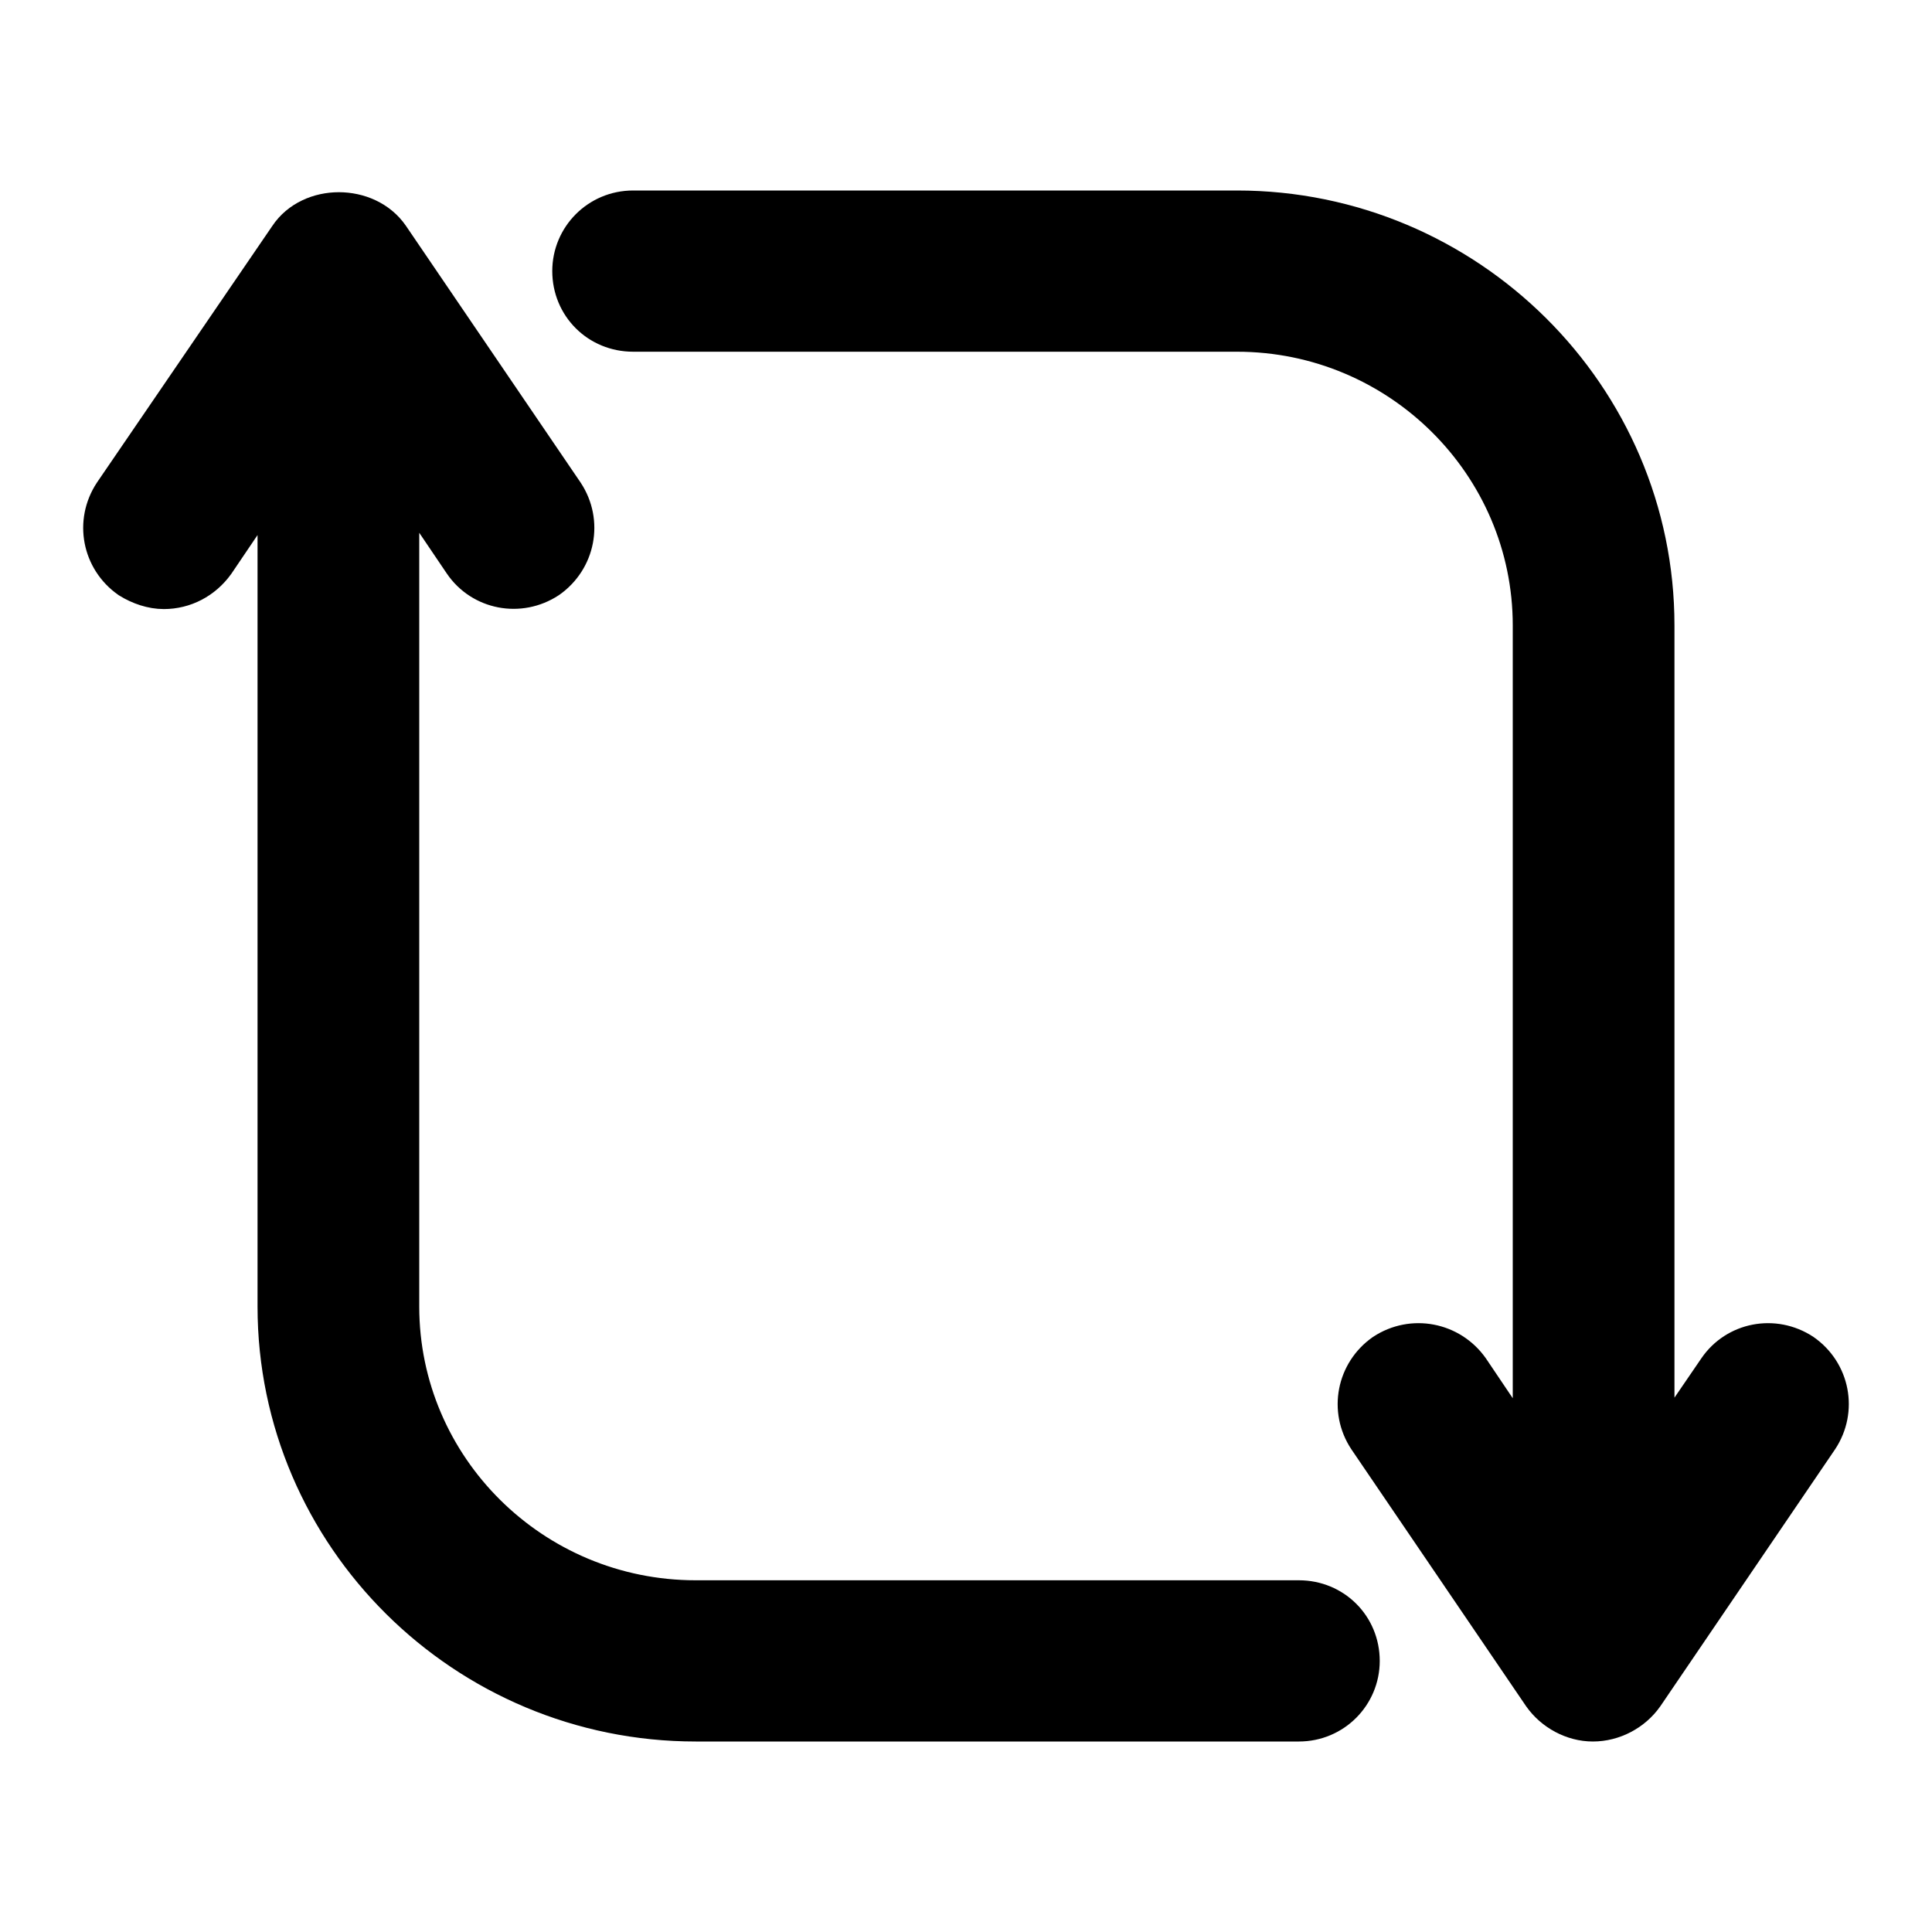 <svg width="20" height="20" viewBox="0 0 20 20" fill="none" xmlns="http://www.w3.org/2000/svg">
  <g id="2310220_reload_repeat_retweet_share_icon 1">
    <path
      id="Vector"
      d="M18.633 14.047C18.359 13.867 17.999 13.938 17.819 14.202L17.084 15.277V6.475C17.084 4.131 15.159 2.222 12.805 2.222H6.554C6.225 2.222 5.967 2.487 5.967 2.806C5.967 3.134 6.225 3.391 6.554 3.391H12.805C14.518 3.391 15.91 4.777 15.91 6.475V15.293L15.175 14.202C14.987 13.938 14.627 13.867 14.353 14.047C14.088 14.233 14.017 14.592 14.197 14.864L16.004 17.521C16.114 17.677 16.301 17.778 16.489 17.778C16.685 17.778 16.872 17.677 16.982 17.521L18.789 14.864C18.969 14.592 18.899 14.233 18.633 14.047Z"
      fill="#currentColor"
      stroke="#currentColor"
      stroke-width="0.5"
    />
    <path
      id="Vector_2"
      d="M13.446 16.609H7.203C5.482 16.609 4.09 15.223 4.09 13.525V4.699L4.833 5.798C5.013 6.062 5.373 6.133 5.647 5.953C5.912 5.766 5.983 5.408 5.803 5.135L3.996 2.479C3.777 2.16 3.237 2.16 3.026 2.479L1.211 5.135C1.031 5.408 1.101 5.766 1.367 5.953C1.469 6.016 1.586 6.055 1.696 6.055C1.891 6.055 2.071 5.961 2.189 5.798L2.916 4.723V13.525C2.916 15.869 4.841 17.778 7.203 17.778H13.446C13.775 17.778 14.033 17.513 14.033 17.194C14.033 16.866 13.775 16.609 13.446 16.609Z"
      fill="#currentColor"
      stroke="#currentColor"
      stroke-width="0.5"
    />
  </g>
</svg>
